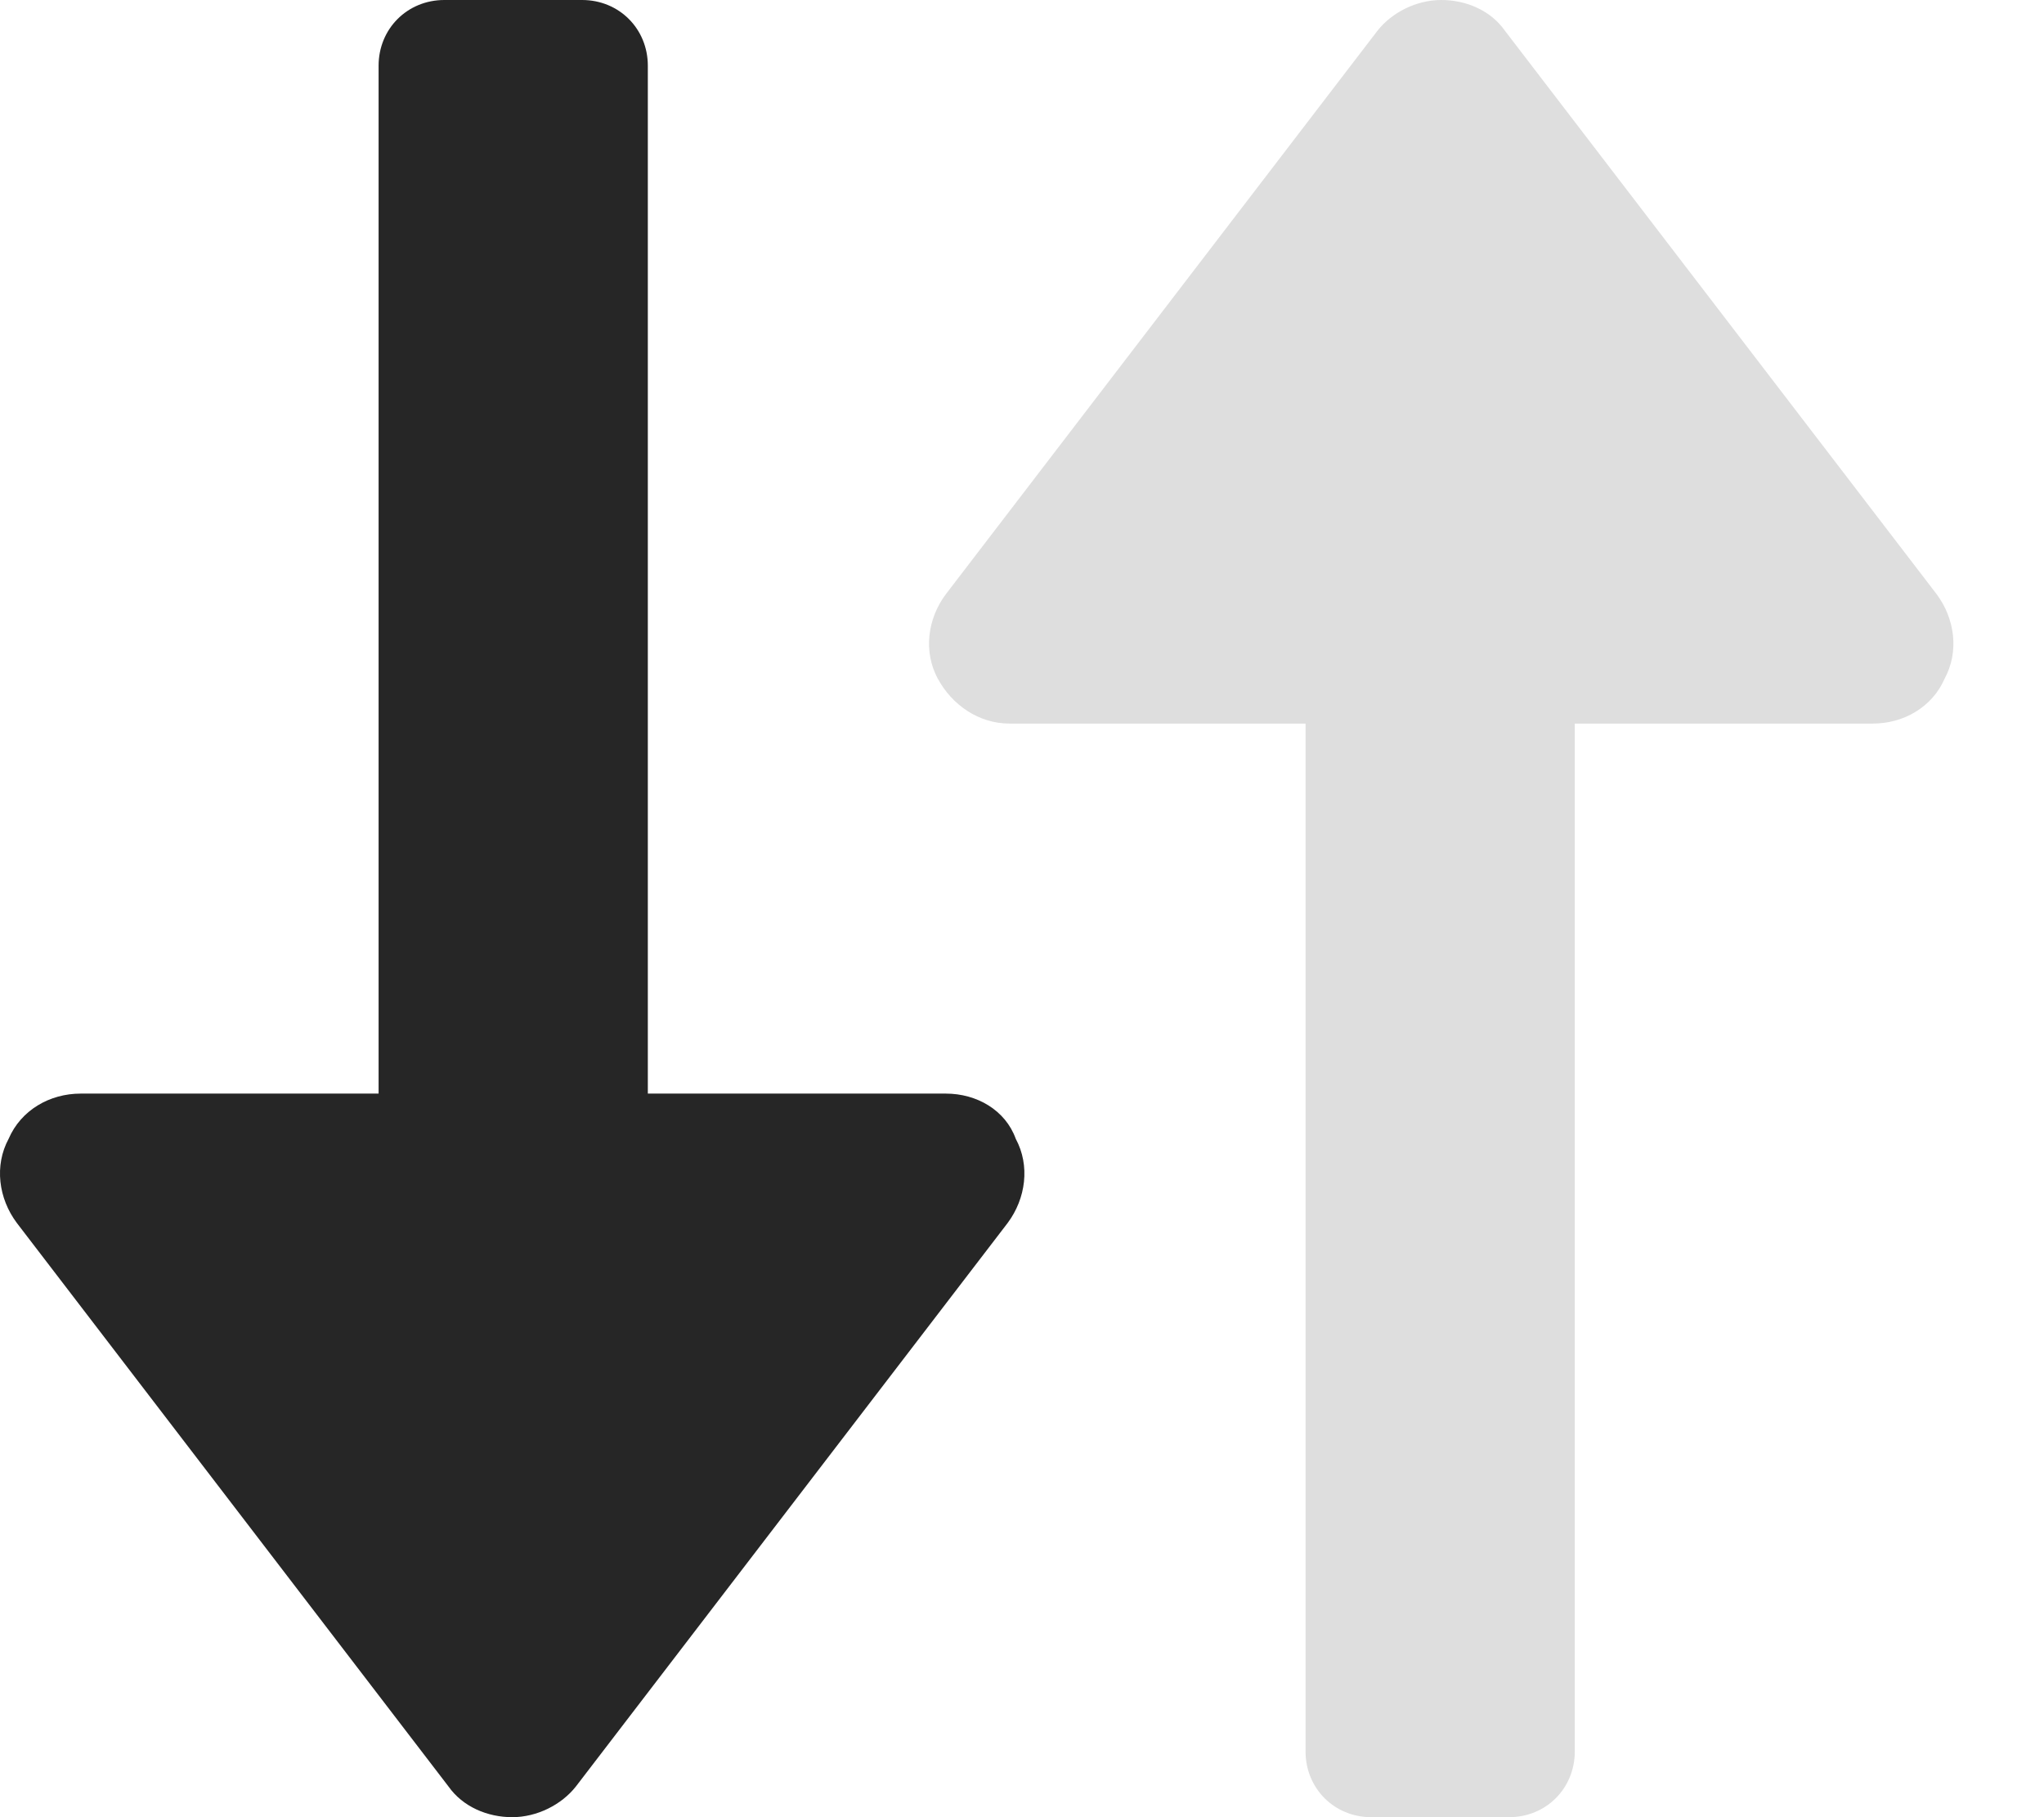 <svg width="18" height="16" viewBox="0 0 18 16" fill="none" xmlns="http://www.w3.org/2000/svg">
<path d="M8.33 9.629H5.705V0.579C5.705 0.253 5.452 0 5.126 0H3.913C3.587 0 3.334 0.253 3.334 0.579V9.629H0.71C0.438 9.629 0.185 9.774 0.076 10.027C-0.051 10.262 -0.014 10.552 0.149 10.769L3.949 15.729C4.076 15.909 4.293 16 4.511 16C4.728 16 4.945 15.891 5.072 15.729L8.873 10.769C9.035 10.552 9.072 10.262 8.945 10.027C8.854 9.774 8.601 9.629 8.33 9.629Z" fill="#262626"/>
<path d="M17.054 5.231L13.253 0.271C13.126 0.09 12.909 0 12.692 0C12.474 0 12.257 0.109 12.13 0.271L8.33 5.231C8.167 5.448 8.131 5.738 8.257 5.973C8.384 6.208 8.619 6.371 8.891 6.371H11.497V15.421C11.497 15.747 11.75 16 12.076 16H13.289C13.615 16 13.868 15.747 13.868 15.421V6.371H16.492C16.764 6.371 17.017 6.226 17.126 5.973C17.253 5.738 17.216 5.448 17.054 5.231Z" fill="#262626" fill-opacity="0.15"/>
</svg>
